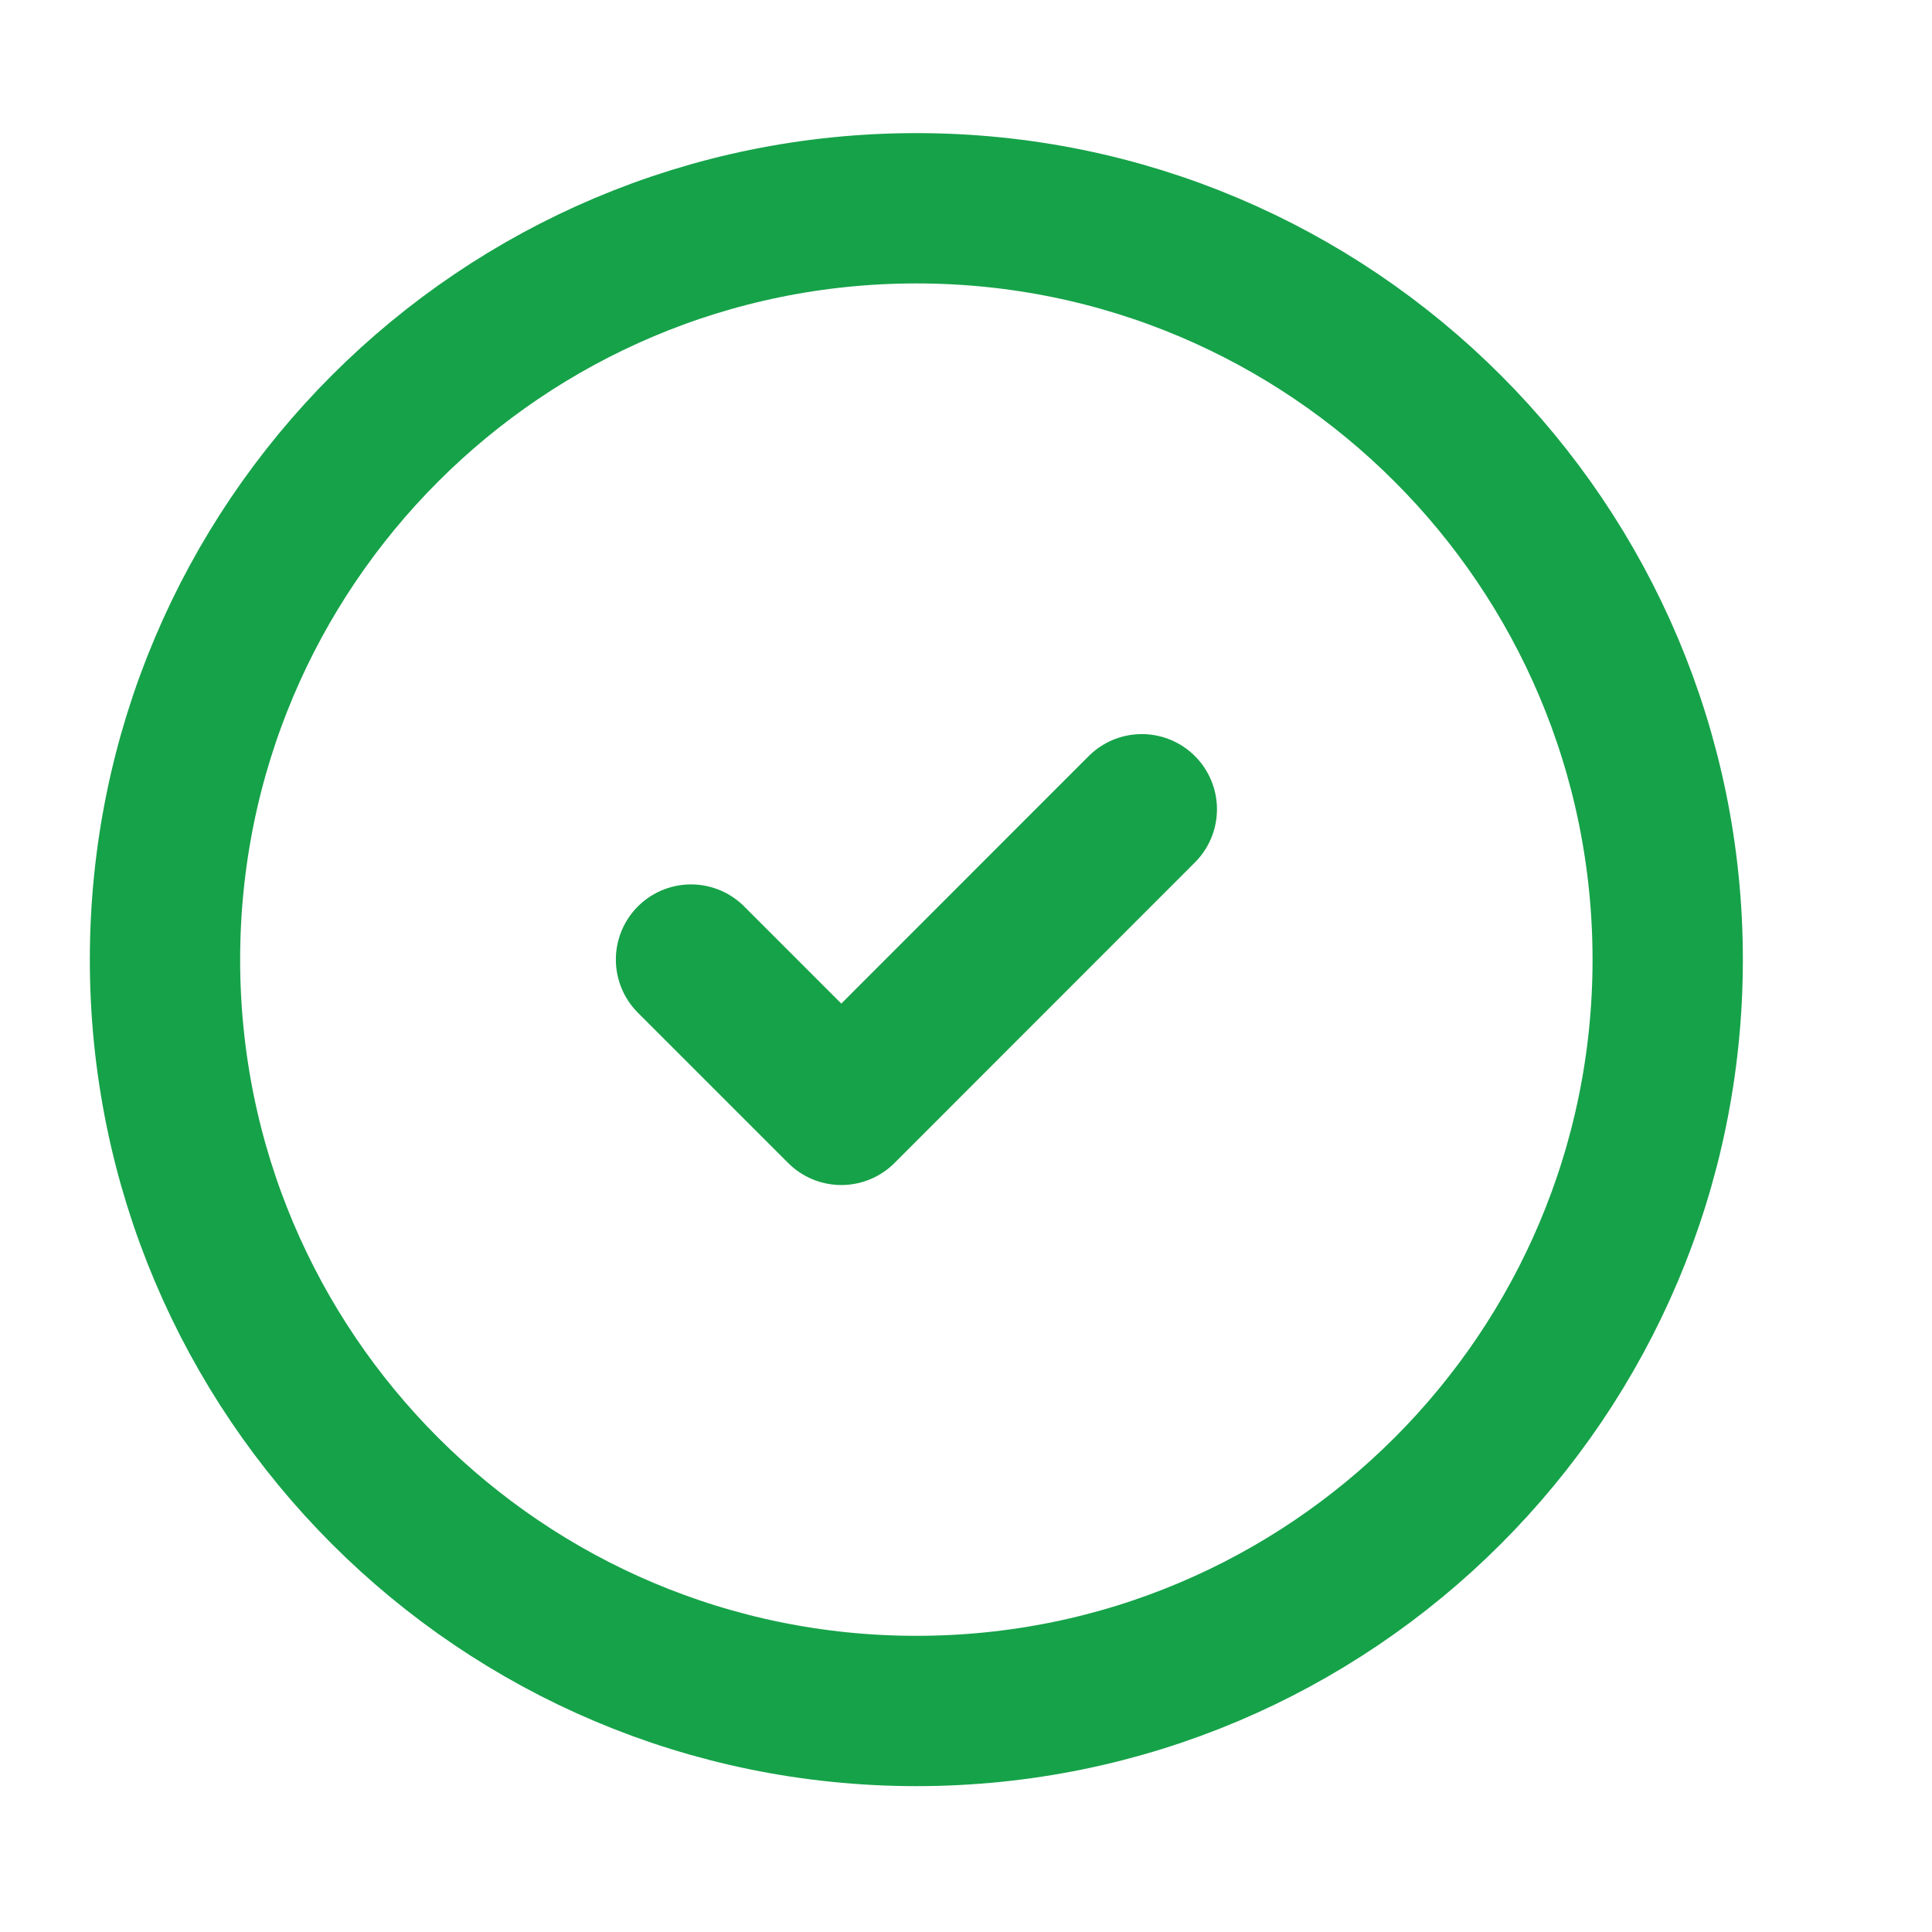 <svg width="15" height="15" viewBox="0 0 15 15" fill="none" xmlns="http://www.w3.org/2000/svg">
<path d="M7.115 13.284C10.336 13.284 12.948 10.672 12.948 7.451C12.948 4.229 10.336 1.617 7.115 1.617C3.893 1.617 1.281 4.229 1.281 7.451C1.281 10.672 3.893 13.284 7.115 13.284Z" stroke="#16A249" stroke-width="1.167" stroke-linecap="round" stroke-linejoin="round"/>
<path d="M5.365 7.45L6.532 8.617L8.865 6.283" stroke="#16A249" stroke-width="1.167" stroke-linecap="round" stroke-linejoin="round"/>
</svg>
